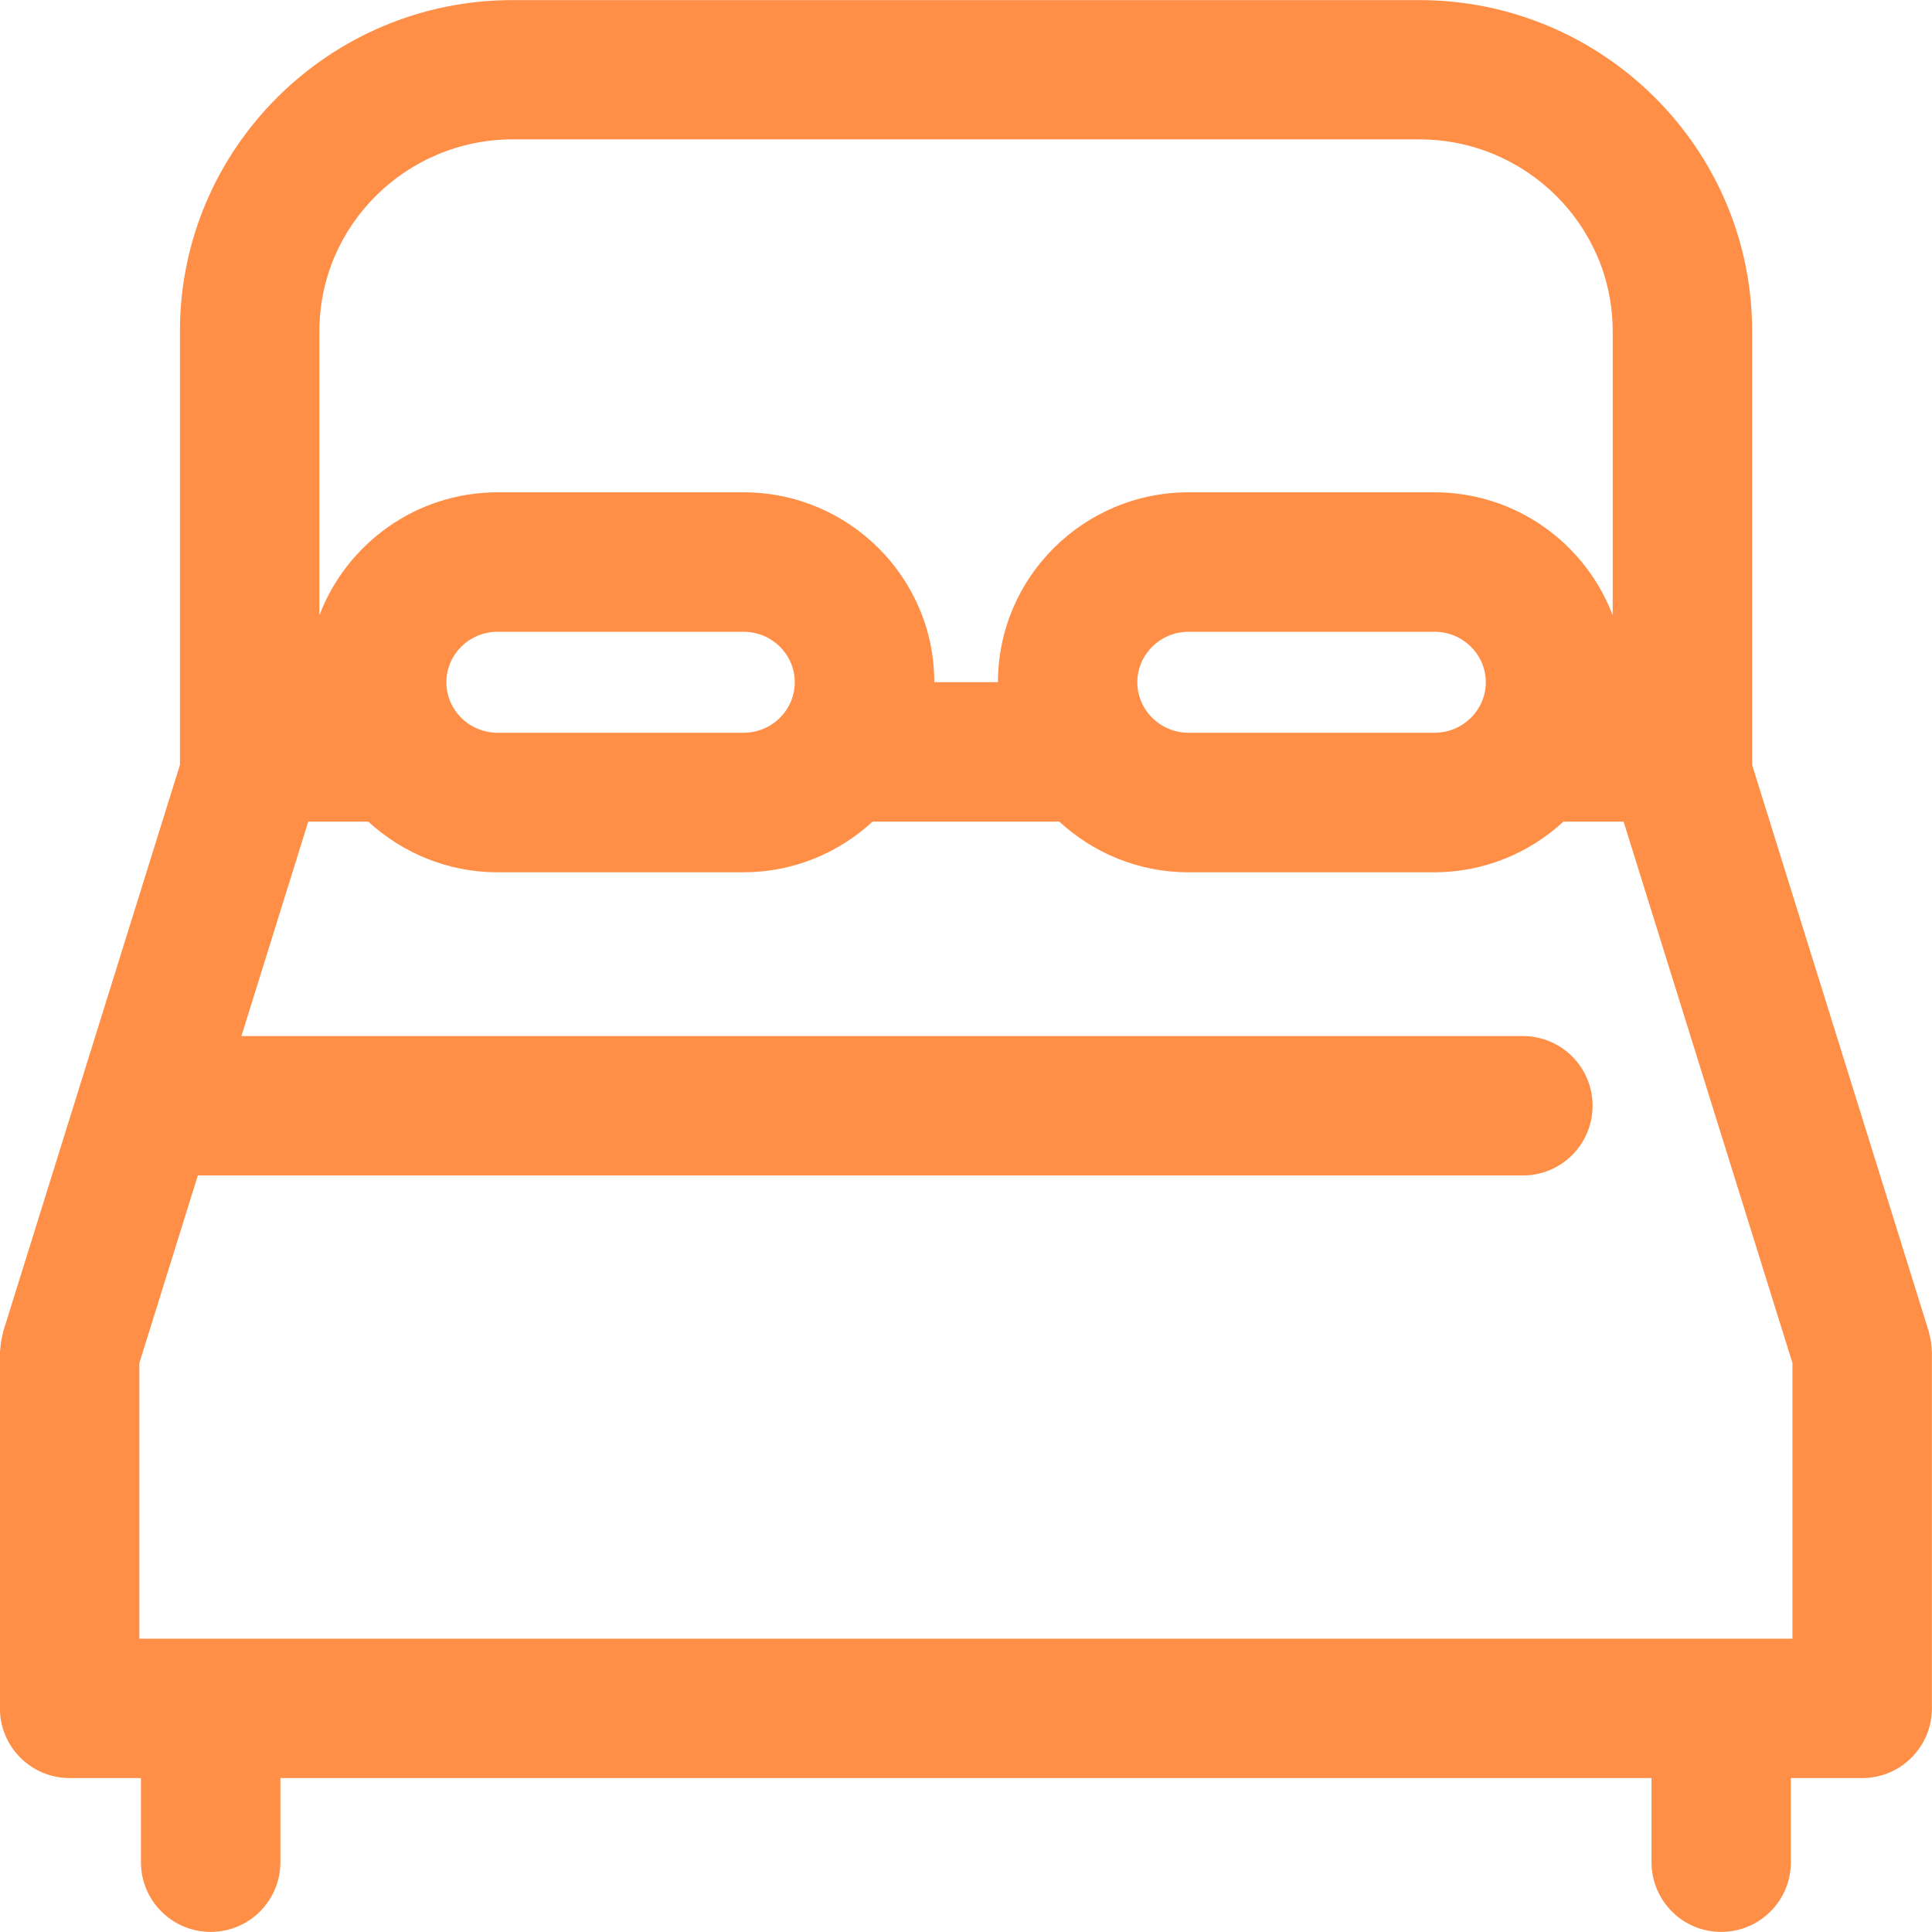 <svg width="22" height="22" viewBox="0 0 22 22" fill="none" xmlns="http://www.w3.org/2000/svg">
<g clip-path="url(#clip0_0_1662)">
<path d="M20.413 18.66H1.587V15.521L2.253 13.385H17.342C17.78 13.385 18.135 13.03 18.135 12.591C18.135 12.153 17.78 11.798 17.342 11.798H2.749L3.51 9.356H4.194C4.581 9.712 5.098 9.933 5.665 9.933H8.465C9.033 9.933 9.549 9.713 9.936 9.356H12.062C12.449 9.712 12.965 9.933 13.532 9.933H16.332C16.899 9.933 17.416 9.713 17.803 9.356H18.488L20.411 15.521V18.66H20.413ZM9.05 7.769C9.05 8.086 8.789 8.344 8.467 8.344H5.667C5.345 8.344 5.083 8.086 5.083 7.769C5.083 7.452 5.344 7.194 5.667 7.194H8.467C8.789 7.194 9.05 7.452 9.05 7.769ZM16.919 7.769C16.919 8.086 16.657 8.344 16.335 8.344H13.535C13.213 8.344 12.951 8.086 12.951 7.769C12.951 7.452 13.213 7.194 13.535 7.194H16.335C16.657 7.194 16.919 7.452 16.919 7.769ZM3.637 3.771C3.637 2.567 4.625 1.587 5.84 1.587H16.161C17.376 1.587 18.364 2.567 18.364 3.771V7.007C18.054 6.189 17.262 5.606 16.335 5.606H13.535C12.338 5.606 11.364 6.575 11.364 7.768H10.639C10.639 6.576 9.665 5.606 8.467 5.606H5.667C4.74 5.606 3.948 6.189 3.637 7.007V3.771ZM21.997 15.363C21.996 15.336 21.993 15.308 21.989 15.282C21.985 15.254 21.979 15.226 21.971 15.199C21.969 15.188 21.968 15.176 21.964 15.164L19.952 8.711V3.772C19.952 1.692 18.251 0.001 16.161 0.001H5.839C3.749 -0 2.049 1.692 2.049 3.771V8.71L0.036 15.164C0.033 15.176 0.033 15.188 0.029 15.199C0.022 15.226 0.016 15.254 0.012 15.282C0.008 15.308 0.005 15.336 0.003 15.363C0.003 15.375 -0.001 15.388 -0.001 15.4V19.453C-0.001 19.891 0.354 20.247 0.793 20.247H1.605V21.205C1.605 21.644 1.961 21.999 2.399 21.999C2.837 21.999 3.193 21.644 3.193 21.205V20.247H18.806V21.205C18.806 21.644 19.161 21.999 19.599 21.999C20.038 21.999 20.393 21.644 20.393 21.205V20.247H21.206C21.644 20.247 21.999 19.891 21.999 19.453V15.4C21.999 15.388 21.996 15.375 21.995 15.363H21.997Z" fill="#FF8F46"/>
</g>
<defs>
<clipPath id="clip0_0_1662">
<rect width="22" height="22" fill="white"/>
</clipPath>
</defs>
</svg>

